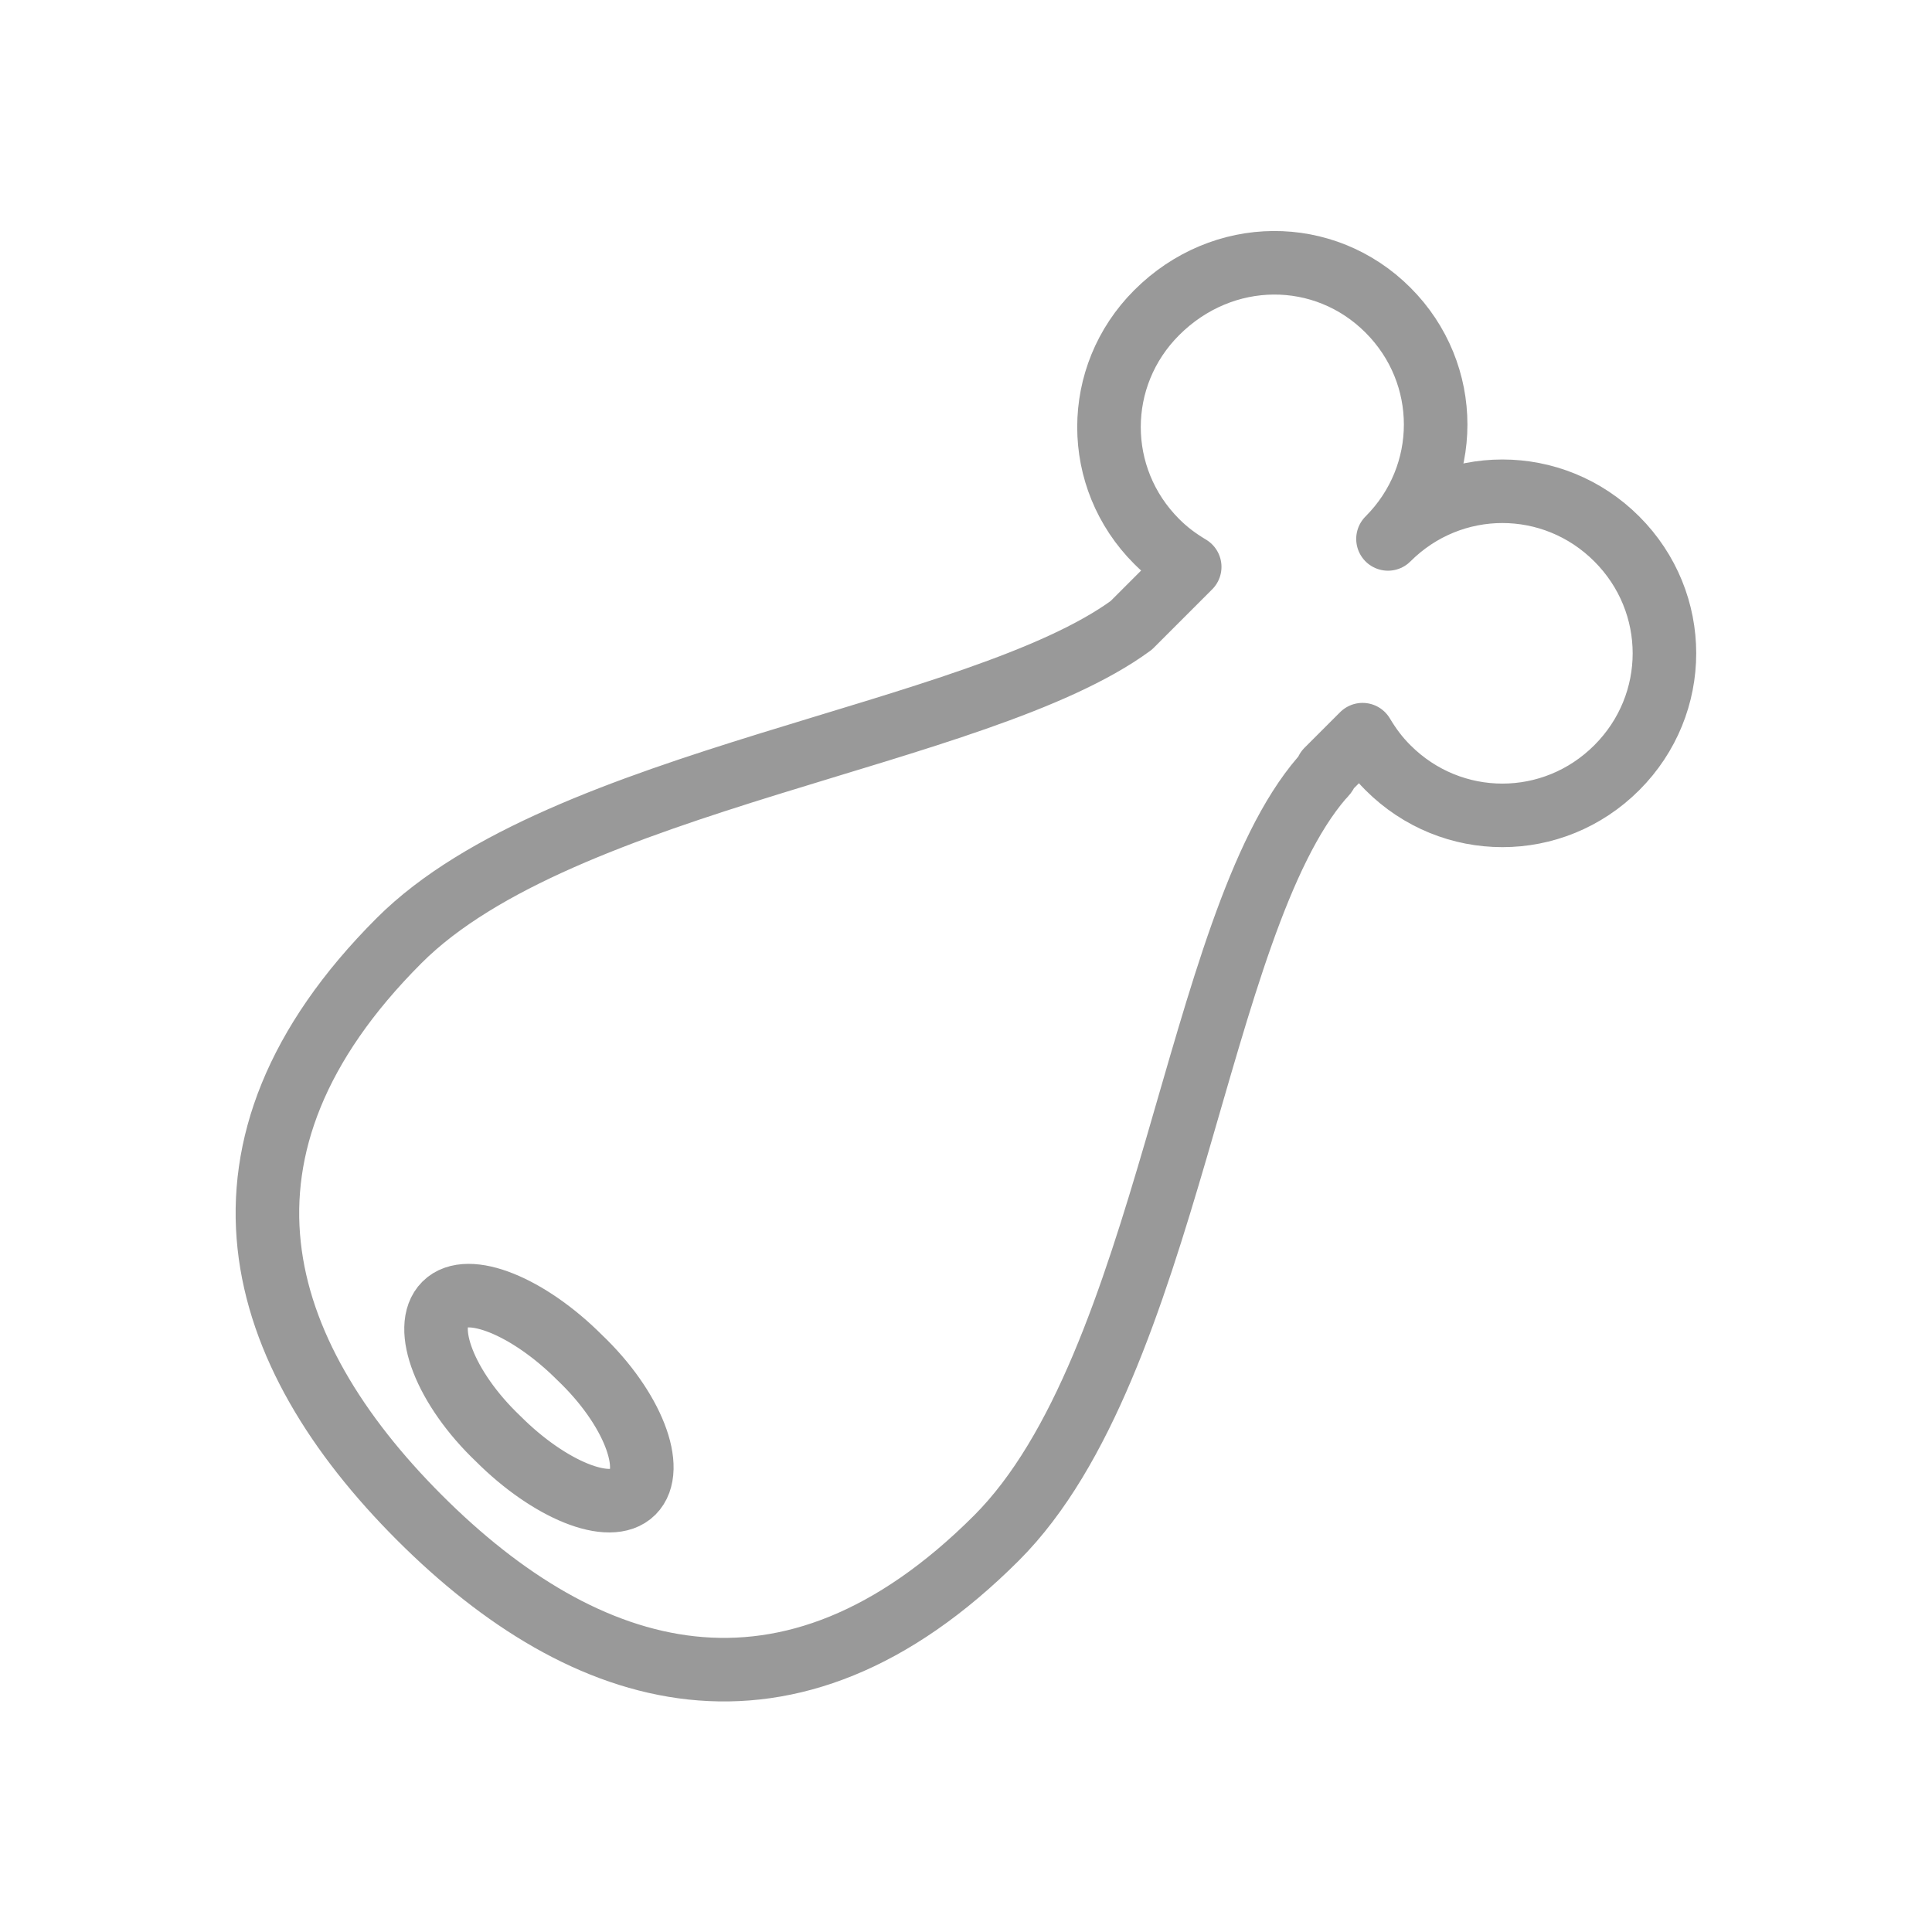 <?xml version="1.0" encoding="utf-8"?>
<!-- Generator: Adobe Illustrator 17.0.0, SVG Export Plug-In . SVG Version: 6.00 Build 0)  -->
<!DOCTYPE svg PUBLIC "-//W3C//DTD SVG 1.1//EN" "http://www.w3.org/Graphics/SVG/1.1/DTD/svg11.dtd">
<svg version="1.1" id="Capa_1" xmlns="http://www.w3.org/2000/svg" xmlns:xlink="http://www.w3.org/1999/xlink" x="0px" y="0px"
	 width="76px" height="76px" viewBox="0 0 76 76" style="enable-background:new 0 0 76 76;" xml:space="preserve">
<style type="text/css">
	.st0{fill:#85432A;}
	.st1{fill:#E60000;}
	.st2{fill:none;stroke:#F2F2F2;stroke-width:2;stroke-linecap:round;stroke-linejoin:round;stroke-miterlimit:10;}
	.st3{fill:#F2F2F2;}
	.st4{fill:#FFFFFF;}
	.st5{fill:#F10D13;}
	.st6{fill:none;stroke:#999999;stroke-width:2.5;stroke-linecap:round;stroke-linejoin:round;stroke-miterlimit:10;}
	.st7{fill:none;stroke:#FFB819;stroke-width:1.5;stroke-linecap:round;stroke-linejoin:round;stroke-miterlimit:10;}
	.st8{fill:#FFB819;}
	.st9{fill:#3FAE2A;}
	.st10{fill:#FDB07C;}
	.st11{fill:#19BBFF;}
	.st12{fill:#FF4D6A;}
	.st13{fill:#A666CE;}
</style>
<g>
	<path class="st6" d="M22.8,53.4c-2-2-4.4-3-5.3-2.1c-0.9,0.9,0,3.3,2.1,5.3c2,2,4.4,3,5.3,2.1C25.8,57.8,24.9,55.4,22.8,53.4z
		 M54.6,12.2c2.5,2.5,2.5,6.5,0,9c2.5-2.5,6.5-2.5,9,0c2.5,2.5,2.5,6.5,0,9c-2.5,2.5-6.5,2.5-9,0c-0.4-0.4-0.7-0.8-1-1.3l-1.4,1.4
		c0,0.1-0.1,0.2-0.2,0.3c-5,5.8-6,23.1-12.8,29.9c-8.2,8.2-16.2,5.7-22.7-0.8s-9-14.5-0.8-22.7c6.4-6.4,22.8-8,28.8-12.4l2.3-2.3
		c-0.5-0.3-0.9-0.6-1.3-1c-2.5-2.5-2.5-6.5,0-9C48.1,9.7,52.1,9.7,54.6,12.2z"/>
</g>
</svg>
